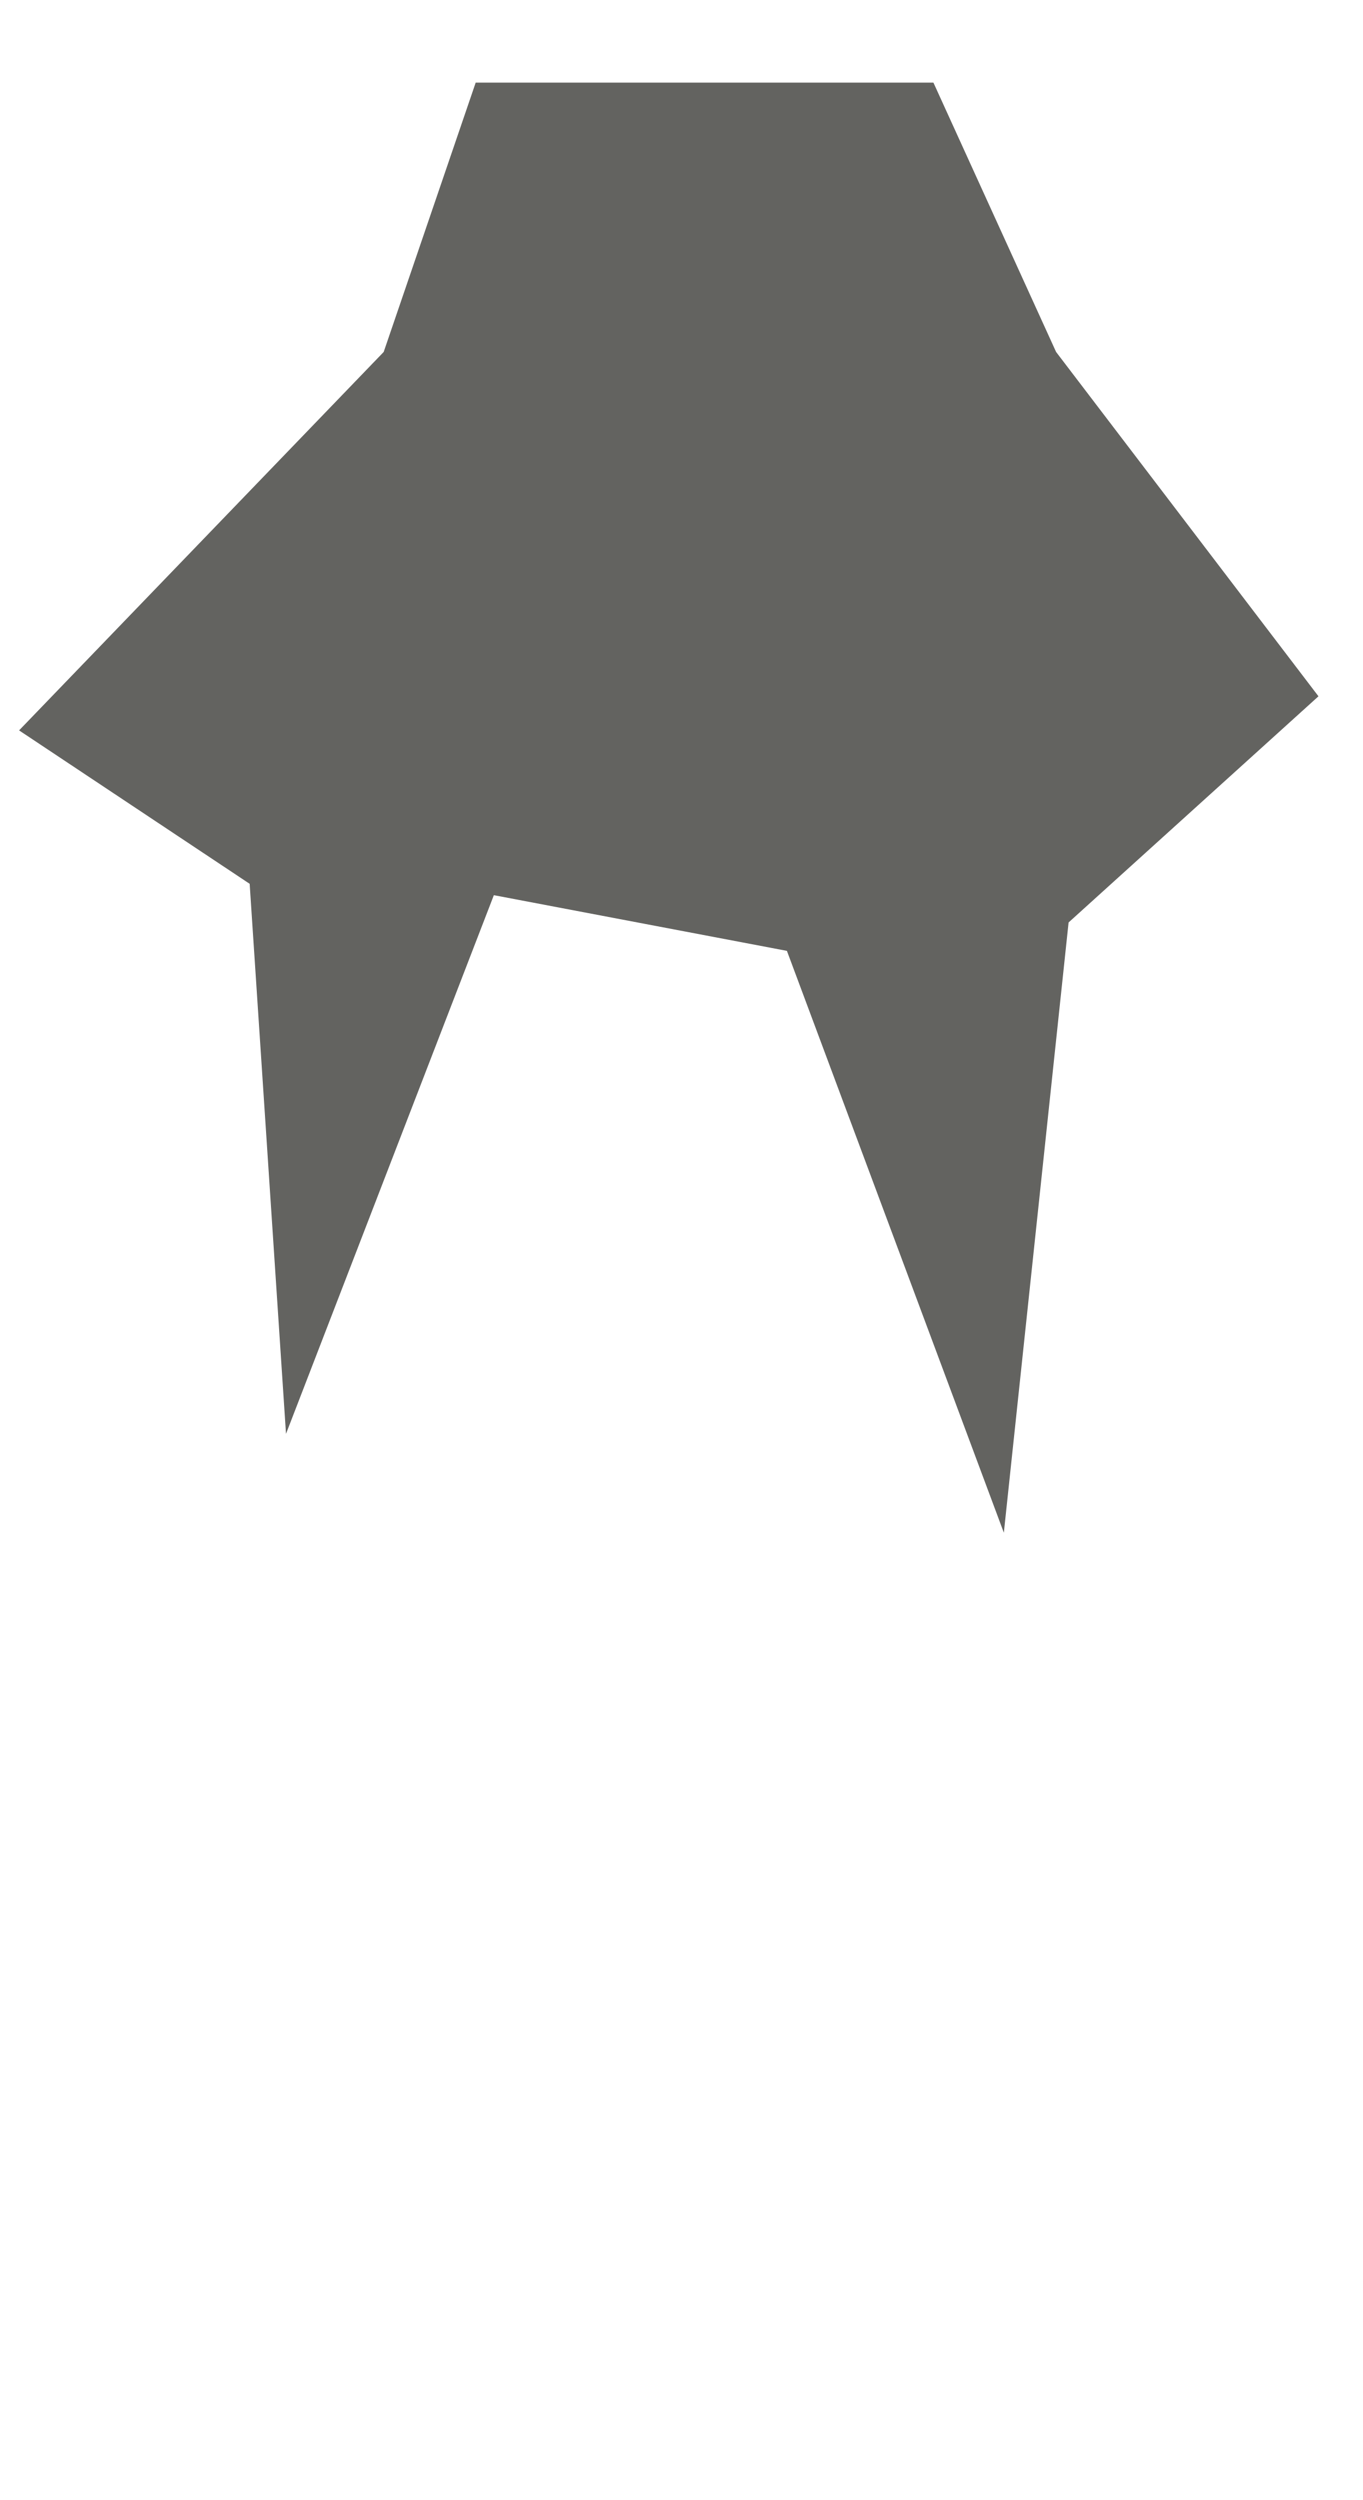 <svg width="12" height="22" viewBox="0 0 12 22" fill="none" xmlns="http://www.w3.org/2000/svg">
<path d="M11.608 6.127L9.298 3.097L8.218 0.727H4.188L3.378 3.097L0.168 6.427L2.198 7.777L2.518 12.617L4.348 7.877L6.928 8.367L8.838 13.487L9.408 8.117L11.608 6.127Z" fill="#636360"/>
</svg>
